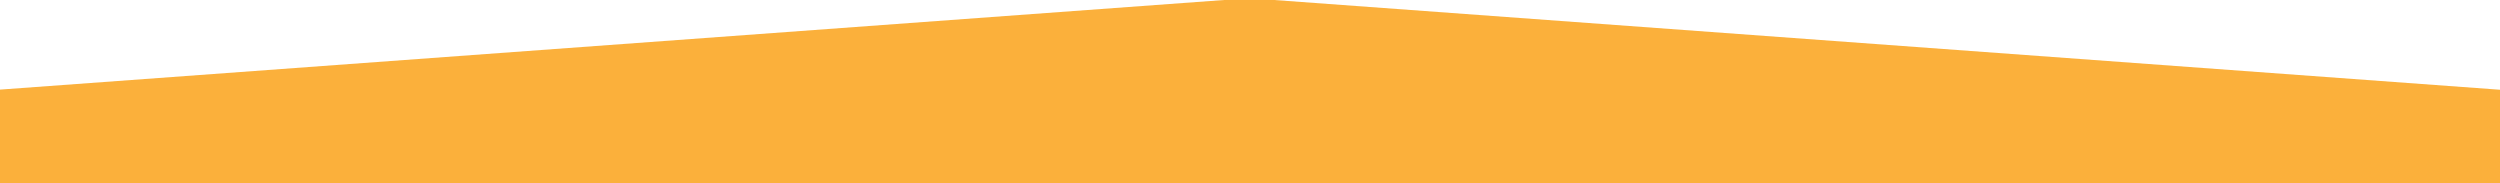 <?xml version="1.0" encoding="utf-8"?>
<!-- Generator: Adobe Illustrator 24.1.3, SVG Export Plug-In . SVG Version: 6.00 Build 0)  -->
<svg version="1.1" id="Layer_1" xmlns="http://www.w3.org/2000/svg" xmlns:xlink="http://www.w3.org/1999/xlink" x="0px" y="0px"
	 viewBox="0 0 1366 100" style="enable-background:new 0 0 1366 100;" xml:space="preserve">
<style type="text/css">
	.st0{fill:#FBB03B;stroke:#FBB03B;stroke-miterlimit:10;}
</style>
<polyline class="st0" points="-0.5,99.5 1365.5,99.5 1365.5,49.5 682.5,-0.5 -0.5,49.5 "/>
</svg>
